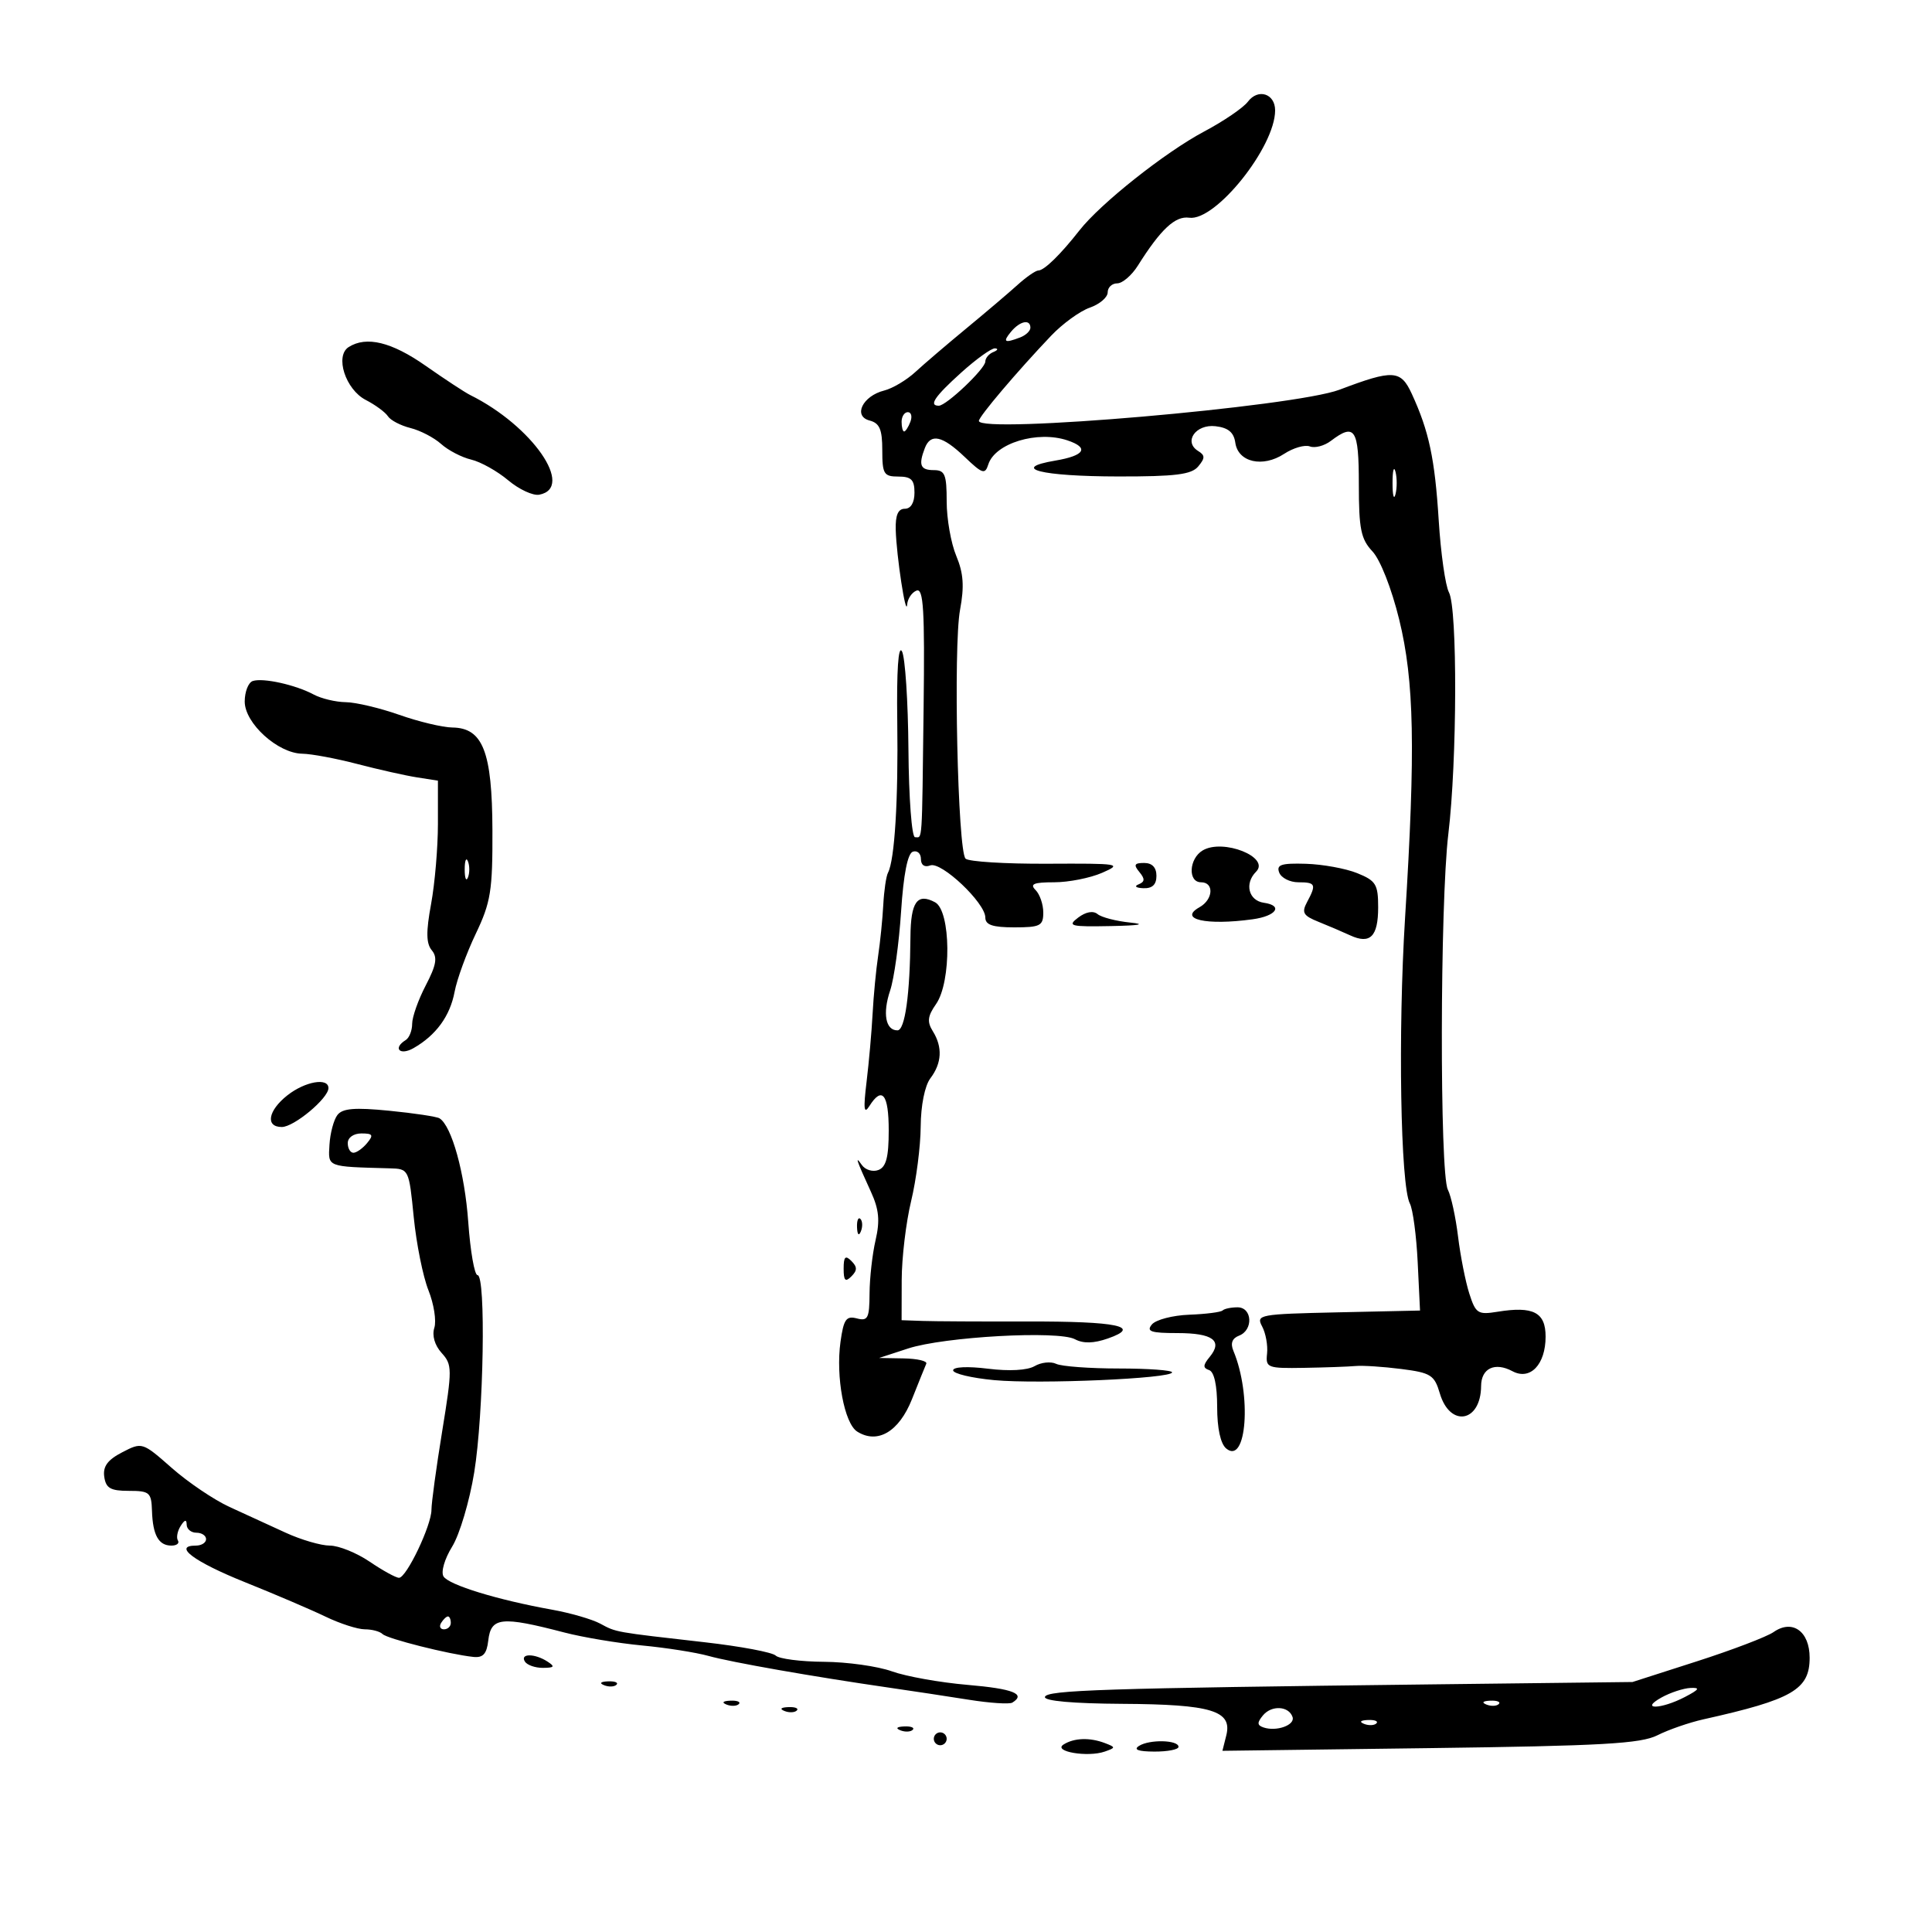 <svg xmlns="http://www.w3.org/2000/svg" width="300" height="300" viewBox="0 0 300 300" version="1.1">
	<path d="M 193.770 15.792 C 193.063 16.731, 190.013 18.812, 186.992 20.415 C 180.928 23.634, 170.886 31.596, 167.608 35.785 C 164.691 39.513, 162.142 42, 161.240 42 C 160.822 42, 159.359 43.013, 157.990 44.251 C 156.620 45.488, 153.046 48.526, 150.046 51.001 C 147.047 53.475, 143.482 56.523, 142.124 57.774 C 140.767 59.025, 138.596 60.314, 137.302 60.639 C 133.954 61.479, 132.420 64.615, 135.024 65.296 C 136.586 65.705, 137 66.670, 137 69.906 C 137 73.606, 137.240 74, 139.500 74 C 141.500 74, 142 74.500, 142 76.500 C 142 78.056, 141.433 79, 140.500 79 C 139.456 79, 139.027 79.989, 139.088 82.250 C 139.198 86.350, 140.687 96.065, 140.866 93.857 C 140.940 92.953, 141.596 91.985, 142.323 91.706 C 143.397 91.294, 143.604 94.718, 143.418 109.849 C 143.153 131.514, 143.253 130, 142.083 130 C 141.577 130, 141.119 123.891, 141.062 116.373 C 141.004 108.878, 140.551 102.020, 140.055 101.134 C 139.487 100.119, 139.217 104.154, 139.326 112.011 C 139.496 124.234, 138.925 133.553, 137.886 135.516 C 137.600 136.057, 137.271 138.300, 137.156 140.500 C 137.040 142.700, 136.681 146.264, 136.357 148.419 C 136.032 150.575, 135.646 154.625, 135.497 157.419 C 135.349 160.214, 134.926 164.975, 134.559 168 C 134.048 172.204, 134.150 173.088, 134.995 171.750 C 136.977 168.610, 138 169.897, 138 175.531 C 138 179.681, 137.600 181.216, 136.399 181.677 C 135.519 182.015, 134.359 181.663, 133.823 180.896 C 132.688 179.272, 132.986 180.147, 135.239 185.065 C 136.492 187.801, 136.660 189.547, 135.960 192.565 C 135.458 194.729, 135.037 198.465, 135.024 200.867 C 135.003 204.702, 134.762 205.171, 133.045 204.722 C 131.396 204.291, 131 204.859, 130.512 208.356 C 129.755 213.777, 131.105 221.033, 133.105 222.295 C 136.266 224.288, 139.603 222.317, 141.608 217.271 C 142.649 214.652, 143.650 212.170, 143.833 211.755 C 144.017 211.340, 142.442 210.970, 140.333 210.933 L 136.500 210.866 141 209.395 C 146.600 207.563, 164.345 206.579, 166.920 207.957 C 168.208 208.646, 169.821 208.610, 172.025 207.841 C 177.384 205.973, 173.558 205.167, 159.490 205.199 C 152.345 205.216, 145.037 205.177, 143.250 205.114 L 140 205 140.016 198.750 C 140.024 195.313, 140.683 189.800, 141.480 186.500 C 142.277 183.200, 142.945 177.999, 142.964 174.941 C 142.985 171.653, 143.600 168.589, 144.468 167.441 C 146.255 165.079, 146.384 162.587, 144.846 160.125 C 143.934 158.665, 144.039 157.782, 145.346 155.916 C 147.765 152.463, 147.660 141.424, 145.196 140.105 C 142.421 138.620, 141.415 140.041, 141.374 145.500 C 141.306 154.407, 140.530 159.986, 139.357 159.993 C 137.510 160.004, 137.024 157.360, 138.221 153.807 C 138.833 151.988, 139.597 146.486, 139.917 141.579 C 140.297 135.771, 140.936 132.514, 141.750 132.246 C 142.438 132.019, 143 132.532, 143 133.385 C 143 134.329, 143.567 134.719, 144.447 134.382 C 146.155 133.727, 153 140.197, 153 142.467 C 153 143.617, 154.123 144, 157.500 144 C 161.529 144, 162 143.759, 162 141.700 C 162 140.435, 161.460 138.860, 160.800 138.200 C 159.867 137.267, 160.508 137, 163.685 137 C 165.932 137, 169.285 136.338, 171.135 135.529 C 174.333 134.132, 173.910 134.061, 162.640 134.119 C 156.117 134.152, 150.398 133.798, 149.931 133.331 C 148.712 132.112, 148.012 100.412, 149.077 94.685 C 149.754 91.047, 149.609 89.001, 148.486 86.313 C 147.669 84.357, 147 80.561, 147 77.878 C 147 73.667, 146.727 73, 145 73 C 142.909 73, 142.593 72.225, 143.607 69.582 C 144.506 67.240, 146.332 67.645, 149.798 70.957 C 152.551 73.588, 152.955 73.716, 153.463 72.117 C 154.509 68.822, 161.092 66.820, 165.750 68.381 C 169.179 69.530, 168.449 70.748, 163.869 71.522 C 156.735 72.727, 161.651 73.968, 173.628 73.985 C 182.551 73.997, 185.014 73.688, 186.063 72.424 C 187.142 71.124, 187.138 70.703, 186.040 70.025 C 183.731 68.597, 185.678 65.830, 188.744 66.183 C 190.718 66.410, 191.591 67.138, 191.819 68.748 C 192.250 71.782, 196.073 72.653, 199.398 70.475 C 200.821 69.543, 202.619 69.024, 203.395 69.321 C 204.171 69.619, 205.637 69.233, 206.653 68.463 C 210.389 65.632, 211 66.577, 211 75.186 C 211 82.139, 211.318 83.709, 213.112 85.619 C 214.332 86.918, 216.084 91.379, 217.262 96.183 C 219.607 105.754, 219.816 116.281, 218.179 142.500 C 217.068 160.303, 217.467 184.117, 218.923 186.882 C 219.392 187.772, 219.938 191.875, 220.138 196 L 220.500 203.500 207.731 203.780 C 195.528 204.048, 195.007 204.144, 195.981 205.964 C 196.541 207.011, 196.887 208.910, 196.750 210.184 C 196.512 212.385, 196.797 212.495, 202.500 212.399 C 205.800 212.343, 209.400 212.214, 210.500 212.113 C 211.600 212.011, 214.783 212.219, 217.574 212.574 C 222.180 213.161, 222.734 213.510, 223.574 216.358 C 225.155 221.717, 229.947 220.866, 229.985 215.219 C 230.003 212.460, 232.122 211.460, 234.852 212.921 C 237.605 214.394, 240 211.893, 240 207.545 C 240 203.776, 238.088 202.787, 232.542 203.687 C 229.485 204.183, 229.146 203.965, 228.152 200.862 C 227.560 199.013, 226.773 195.025, 226.404 192 C 226.034 188.975, 225.323 185.706, 224.823 184.736 C 223.538 182.240, 223.594 140.299, 224.897 129.500 C 226.266 118.159, 226.327 94.479, 224.993 91.987 C 224.439 90.951, 223.723 85.919, 223.403 80.802 C 222.803 71.228, 221.893 66.951, 219.225 61.160 C 217.504 57.423, 216.340 57.356, 208 60.513 C 200.996 63.165, 152 67.404, 152 65.359 C 152 64.681, 157.931 57.689, 163.229 52.120 C 164.998 50.262, 167.695 48.305, 169.222 47.773 C 170.750 47.240, 172 46.173, 172 45.402 C 172 44.631, 172.665 44, 173.477 44 C 174.289 44, 175.732 42.763, 176.684 41.250 C 180.244 35.592, 182.487 33.498, 184.658 33.807 C 188.742 34.389, 198 22.824, 198 17.139 C 198 14.529, 195.354 13.686, 193.770 15.792 M 157 51.500 C 155.649 53.128, 155.972 53.332, 158.418 52.393 C 159.288 52.059, 160 51.384, 160 50.893 C 160 49.510, 158.380 49.838, 157 51.500 M 54.143 53.890 C 51.964 55.271, 53.648 60.483, 56.798 62.105 C 58.284 62.870, 59.832 64.010, 60.237 64.637 C 60.643 65.264, 62.218 66.085, 63.737 66.463 C 65.257 66.840, 67.400 67.956, 68.500 68.943 C 69.600 69.930, 71.703 71.021, 73.173 71.368 C 74.643 71.715, 77.224 73.159, 78.908 74.576 C 80.592 75.993, 82.764 77.001, 83.735 76.816 C 89.319 75.752, 82.639 66.112, 73.010 61.340 C 72.191 60.934, 69.079 58.892, 66.095 56.801 C 60.807 53.097, 56.897 52.145, 54.143 53.890 M 149.250 57.862 C 145.128 61.580, 144.169 63, 145.777 63 C 146.950 63, 153 57.254, 153 56.140 C 153 55.605, 153.563 54.940, 154.250 54.662 C 154.938 54.385, 155.050 54.129, 154.500 54.093 C 153.950 54.057, 151.588 55.753, 149.250 57.862 M 140 65.500 C 140 66.325, 140.177 67, 140.393 67 C 140.609 67, 141.045 66.325, 141.362 65.500 C 141.678 64.675, 141.501 64, 140.969 64 C 140.436 64, 140 64.675, 140 65.500 M 216.232 75 C 216.232 76.925, 216.438 77.713, 216.689 76.750 C 216.941 75.787, 216.941 74.213, 216.689 73.250 C 216.438 72.287, 216.232 73.075, 216.232 75 M 39.250 105.747 C 38.563 105.978, 38 107.414, 38 108.938 C 38 112.315, 43.155 116.983, 46.943 117.036 C 48.349 117.055, 52.200 117.776, 55.500 118.637 C 58.800 119.498, 62.962 120.432, 64.750 120.711 L 68 121.219 68 127.926 C 68 131.615, 67.521 137.222, 66.936 140.387 C 66.143 144.677, 66.171 146.501, 67.045 147.555 C 67.962 148.659, 67.758 149.852, 66.109 153.015 C 64.949 155.241, 64 157.921, 64 158.972 C 64 160.022, 63.550 161.160, 63 161.500 C 60.945 162.770, 62.089 163.966, 64.204 162.758 C 67.707 160.759, 69.882 157.776, 70.591 154 C 70.953 152.075, 72.430 148.025, 73.874 145 C 76.208 140.111, 76.496 138.322, 76.464 128.901 C 76.422 116.709, 74.980 113.024, 70.227 112.967 C 68.727 112.949, 65.025 112.064, 62 111 C 58.975 109.936, 55.233 109.051, 53.684 109.033 C 52.136 109.015, 49.896 108.480, 48.708 107.844 C 45.891 106.336, 40.835 105.216, 39.250 105.747 M 186.750 132.056 C 184.611 133.331, 184.426 137, 186.500 137 C 188.560 137, 188.392 139.681, 186.258 140.875 C 182.919 142.744, 187.293 143.738, 194.500 142.747 C 198.196 142.239, 199.304 140.614, 196.250 140.180 C 193.873 139.843, 193.209 137.191, 195.042 135.358 C 197.288 133.112, 189.907 130.173, 186.750 132.056 M 72.158 135 C 72.158 136.375, 72.385 136.938, 72.662 136.250 C 72.940 135.563, 72.940 134.438, 72.662 133.750 C 72.385 133.063, 72.158 133.625, 72.158 135 M 176.919 135.403 C 177.813 136.480, 177.784 136.926, 176.792 137.324 C 176.068 137.614, 176.395 137.877, 177.536 137.921 C 178.931 137.975, 179.571 137.371, 179.571 136 C 179.571 134.699, 178.905 134, 177.663 134 C 176.139 134, 175.990 134.282, 176.919 135.403 M 198.636 135.493 C 198.954 136.322, 200.291 137, 201.607 137 C 204.296 137, 204.436 137.317, 202.962 140.070 C 202.086 141.708, 202.357 142.182, 204.712 143.129 C 206.246 143.745, 208.470 144.696, 209.655 145.242 C 212.761 146.675, 214 145.434, 214 140.890 C 214 137.322, 213.654 136.758, 210.750 135.583 C 208.963 134.861, 205.375 134.205, 202.779 134.128 C 198.949 134.013, 198.167 134.271, 198.636 135.493 M 167.418 142.485 C 165.687 143.795, 166.183 143.923, 172.500 143.800 C 176.937 143.714, 178.040 143.515, 175.513 143.257 C 173.320 143.034, 171.033 142.442, 170.431 141.942 C 169.750 141.377, 168.611 141.583, 167.418 142.485 M 44.635 170.073 C 41.620 172.444, 41.166 175, 43.760 175 C 45.654 175, 51 170.540, 51 168.960 C 51 167.287, 47.369 167.922, 44.635 170.073 M 52.389 173.142 C 51.820 173.889, 51.267 175.963, 51.161 177.750 C 50.953 181.259, 50.667 181.147, 60.500 181.418 C 63.490 181.500, 63.502 181.524, 64.245 189 C 64.654 193.125, 65.682 198.235, 66.529 200.355 C 67.375 202.476, 67.787 205.095, 67.444 206.177 C 67.061 207.382, 67.498 208.893, 68.572 210.080 C 70.232 211.914, 70.236 212.557, 68.659 222.258 C 67.743 227.891, 66.995 233.370, 66.997 234.434 C 67.001 236.865, 63.119 245, 61.955 245 C 61.479 245, 59.431 243.875, 57.405 242.500 C 55.379 241.125, 52.595 240, 51.220 240 C 49.844 240, 46.757 239.100, 44.360 238 C 41.962 236.900, 38.039 235.100, 35.641 234 C 33.244 232.901, 29.213 230.179, 26.684 227.953 C 22.111 223.928, 22.067 223.914, 18.980 225.510 C 16.708 226.685, 15.960 227.703, 16.188 229.308 C 16.441 231.087, 17.159 231.500, 20 231.500 C 23.227 231.500, 23.508 231.742, 23.600 234.603 C 23.722 238.376, 24.630 240, 26.618 240 C 27.443 240, 27.896 239.641, 27.625 239.202 C 27.354 238.763, 27.545 237.751, 28.051 236.952 C 28.681 235.956, 28.974 235.892, 28.985 236.750 C 28.993 237.438, 29.675 238, 30.500 238 C 31.325 238, 32 238.450, 32 239 C 32 239.550, 31.287 240, 30.417 240 C 26.773 240, 30.148 242.515, 38.049 245.687 C 42.697 247.553, 48.330 249.962, 50.566 251.040 C 52.802 252.118, 55.539 253, 56.649 253 C 57.759 253, 58.997 253.330, 59.401 253.734 C 60.134 254.467, 69.709 256.879, 73.500 257.286 C 75.005 257.447, 75.578 256.819, 75.816 254.750 C 76.235 251.108, 77.827 250.938, 87.626 253.491 C 90.528 254.247, 95.962 255.155, 99.701 255.508 C 103.441 255.862, 108.075 256.591, 110 257.127 C 113.555 258.118, 126.202 260.341, 138 262.049 C 141.575 262.566, 147.174 263.415, 150.443 263.935 C 153.711 264.454, 156.749 264.655, 157.193 264.381 C 159.362 263.040, 157.319 262.230, 150.250 261.627 C 145.988 261.264, 140.700 260.319, 138.500 259.527 C 136.300 258.736, 131.552 258.068, 127.950 258.044 C 124.347 258.020, 120.972 257.585, 120.450 257.077 C 119.927 256.569, 115 255.642, 109.500 255.017 C 95.300 253.402, 95.728 253.478, 93.204 252.118 C 91.941 251.437, 88.566 250.460, 85.704 249.947 C 77.289 248.439, 69.685 246.109, 68.869 244.788 C 68.442 244.096, 69.030 242.070, 70.213 240.155 C 71.370 238.283, 72.912 233.095, 73.638 228.626 C 75.112 219.563, 75.472 198, 74.149 198 C 73.680 198, 73.032 194.287, 72.709 189.750 C 72.166 182.139, 70.137 174.821, 68.245 173.652 C 67.814 173.385, 64.302 172.855, 60.442 172.475 C 55.066 171.945, 53.182 172.101, 52.389 173.142 M 54 177.500 C 54 178.325, 54.395 179, 54.878 179 C 55.360 179, 56.315 178.325, 57 177.500 C 58.040 176.247, 57.896 176, 56.122 176 C 54.902 176, 54 176.638, 54 177.500 M 133.079 190.583 C 133.127 191.748, 133.364 191.985, 133.683 191.188 C 133.972 190.466, 133.936 189.603, 133.604 189.271 C 133.272 188.939, 133.036 189.529, 133.079 190.583 M 131 197 C 131 198.867, 131.267 199.133, 132.200 198.200 C 133.133 197.267, 133.133 196.733, 132.200 195.800 C 131.267 194.867, 131 195.133, 131 197 M 189.848 203.485 C 189.581 203.752, 187.251 204.050, 184.669 204.148 C 182.087 204.245, 179.476 204.927, 178.865 205.663 C 177.963 206.749, 178.705 207, 182.819 207 C 188.325 207, 189.922 208.179, 187.836 210.706 C 186.787 211.978, 186.768 212.416, 187.750 212.746 C 188.540 213.012, 189 215.117, 189 218.461 C 189 221.792, 189.522 224.188, 190.407 224.923 C 193.584 227.559, 194.388 216.607, 191.522 209.758 C 191.034 208.594, 191.324 207.813, 192.396 207.401 C 194.648 206.537, 194.464 203, 192.167 203 C 191.158 203, 190.115 203.218, 189.848 203.485 M 160.654 212.130 C 159.526 212.788, 156.707 212.944, 153.404 212.531 C 150.265 212.139, 148 212.245, 148 212.783 C 148 213.293, 150.870 213.979, 154.377 214.306 C 161.369 214.959, 181.999 214.058, 182.001 213.099 C 182.001 212.770, 178.289 212.500, 173.751 212.500 C 169.213 212.500, 164.825 212.175, 164 211.777 C 163.175 211.379, 161.669 211.538, 160.654 212.130 M 68.500 252 C 68.160 252.550, 68.359 253, 68.941 253 C 69.523 253, 70 252.550, 70 252 C 70 251.450, 69.802 251, 69.559 251 C 69.316 251, 68.840 251.450, 68.500 252 M 275.405 253.424 C 274.357 254.155, 269 256.199, 263.500 257.967 L 253.500 261.180 222.500 261.547 C 171.218 262.154, 162.516 262.436, 162.257 263.500 C 162.105 264.123, 166.634 264.527, 174.257 264.571 C 188.131 264.651, 191.380 265.636, 190.418 269.473 L 189.817 271.865 222.028 271.446 C 248.778 271.098, 254.770 270.760, 257.370 269.450 C 259.091 268.582, 262.300 267.471, 264.500 266.980 C 278.343 263.894, 281 262.353, 281 257.413 C 281 253.305, 278.316 251.392, 275.405 253.424 M 81.500 258 C 81.840 258.550, 83.104 258.993, 84.309 258.985 C 86.090 258.972, 86.219 258.788, 85 258 C 83.030 256.727, 80.713 256.727, 81.500 258 M 93.813 261.683 C 94.534 261.972, 95.397 261.936, 95.729 261.604 C 96.061 261.272, 95.471 261.036, 94.417 261.079 C 93.252 261.127, 93.015 261.364, 93.813 261.683 M 258 263.583 C 254.506 265.522, 257.909 265.450, 261.636 263.506 C 263.866 262.343, 264.058 262.033, 262.500 262.104 C 261.400 262.155, 259.375 262.820, 258 263.583 M 112.813 264.683 C 113.534 264.972, 114.397 264.936, 114.729 264.604 C 115.061 264.272, 114.471 264.036, 113.417 264.079 C 112.252 264.127, 112.015 264.364, 112.813 264.683 M 230.813 264.683 C 231.534 264.972, 232.397 264.936, 232.729 264.604 C 233.061 264.272, 232.471 264.036, 231.417 264.079 C 230.252 264.127, 230.015 264.364, 230.813 264.683 M 121.813 265.683 C 122.534 265.972, 123.397 265.936, 123.729 265.604 C 124.061 265.272, 123.471 265.036, 122.417 265.079 C 121.252 265.127, 121.015 265.364, 121.813 265.683 M 196.116 266.360 C 195.177 267.492, 195.197 267.900, 196.208 268.240 C 198.217 268.916, 201.124 267.871, 200.708 266.623 C 200.134 264.898, 197.456 264.745, 196.116 266.360 M 211.813 267.683 C 212.534 267.972, 213.397 267.936, 213.729 267.604 C 214.061 267.272, 213.471 267.036, 212.417 267.079 C 211.252 267.127, 211.015 267.364, 211.813 267.683 M 139.813 268.683 C 140.534 268.972, 141.397 268.936, 141.729 268.604 C 142.061 268.272, 141.471 268.036, 140.417 268.079 C 139.252 268.127, 139.015 268.364, 139.813 268.683 M 145 270 C 145 270.550, 145.450 271, 146 271 C 146.550 271, 147 270.550, 147 270 C 147 269.450, 146.550 269, 146 269 C 145.450 269, 145 269.450, 145 270 M 165.149 270.887 C 163.433 271.974, 168.903 272.911, 171.549 271.983 C 173.256 271.384, 173.259 271.313, 171.595 270.675 C 169.231 269.768, 166.788 269.848, 165.149 270.887 M 176.875 271.098 C 175.951 271.684, 176.730 271.974, 179.250 271.985 C 181.313 271.993, 183 271.663, 182.999 271.250 C 182.998 270.176, 178.507 270.065, 176.875 271.098" stroke="none" fill="black" fill-rule="evenodd"/>
</svg>